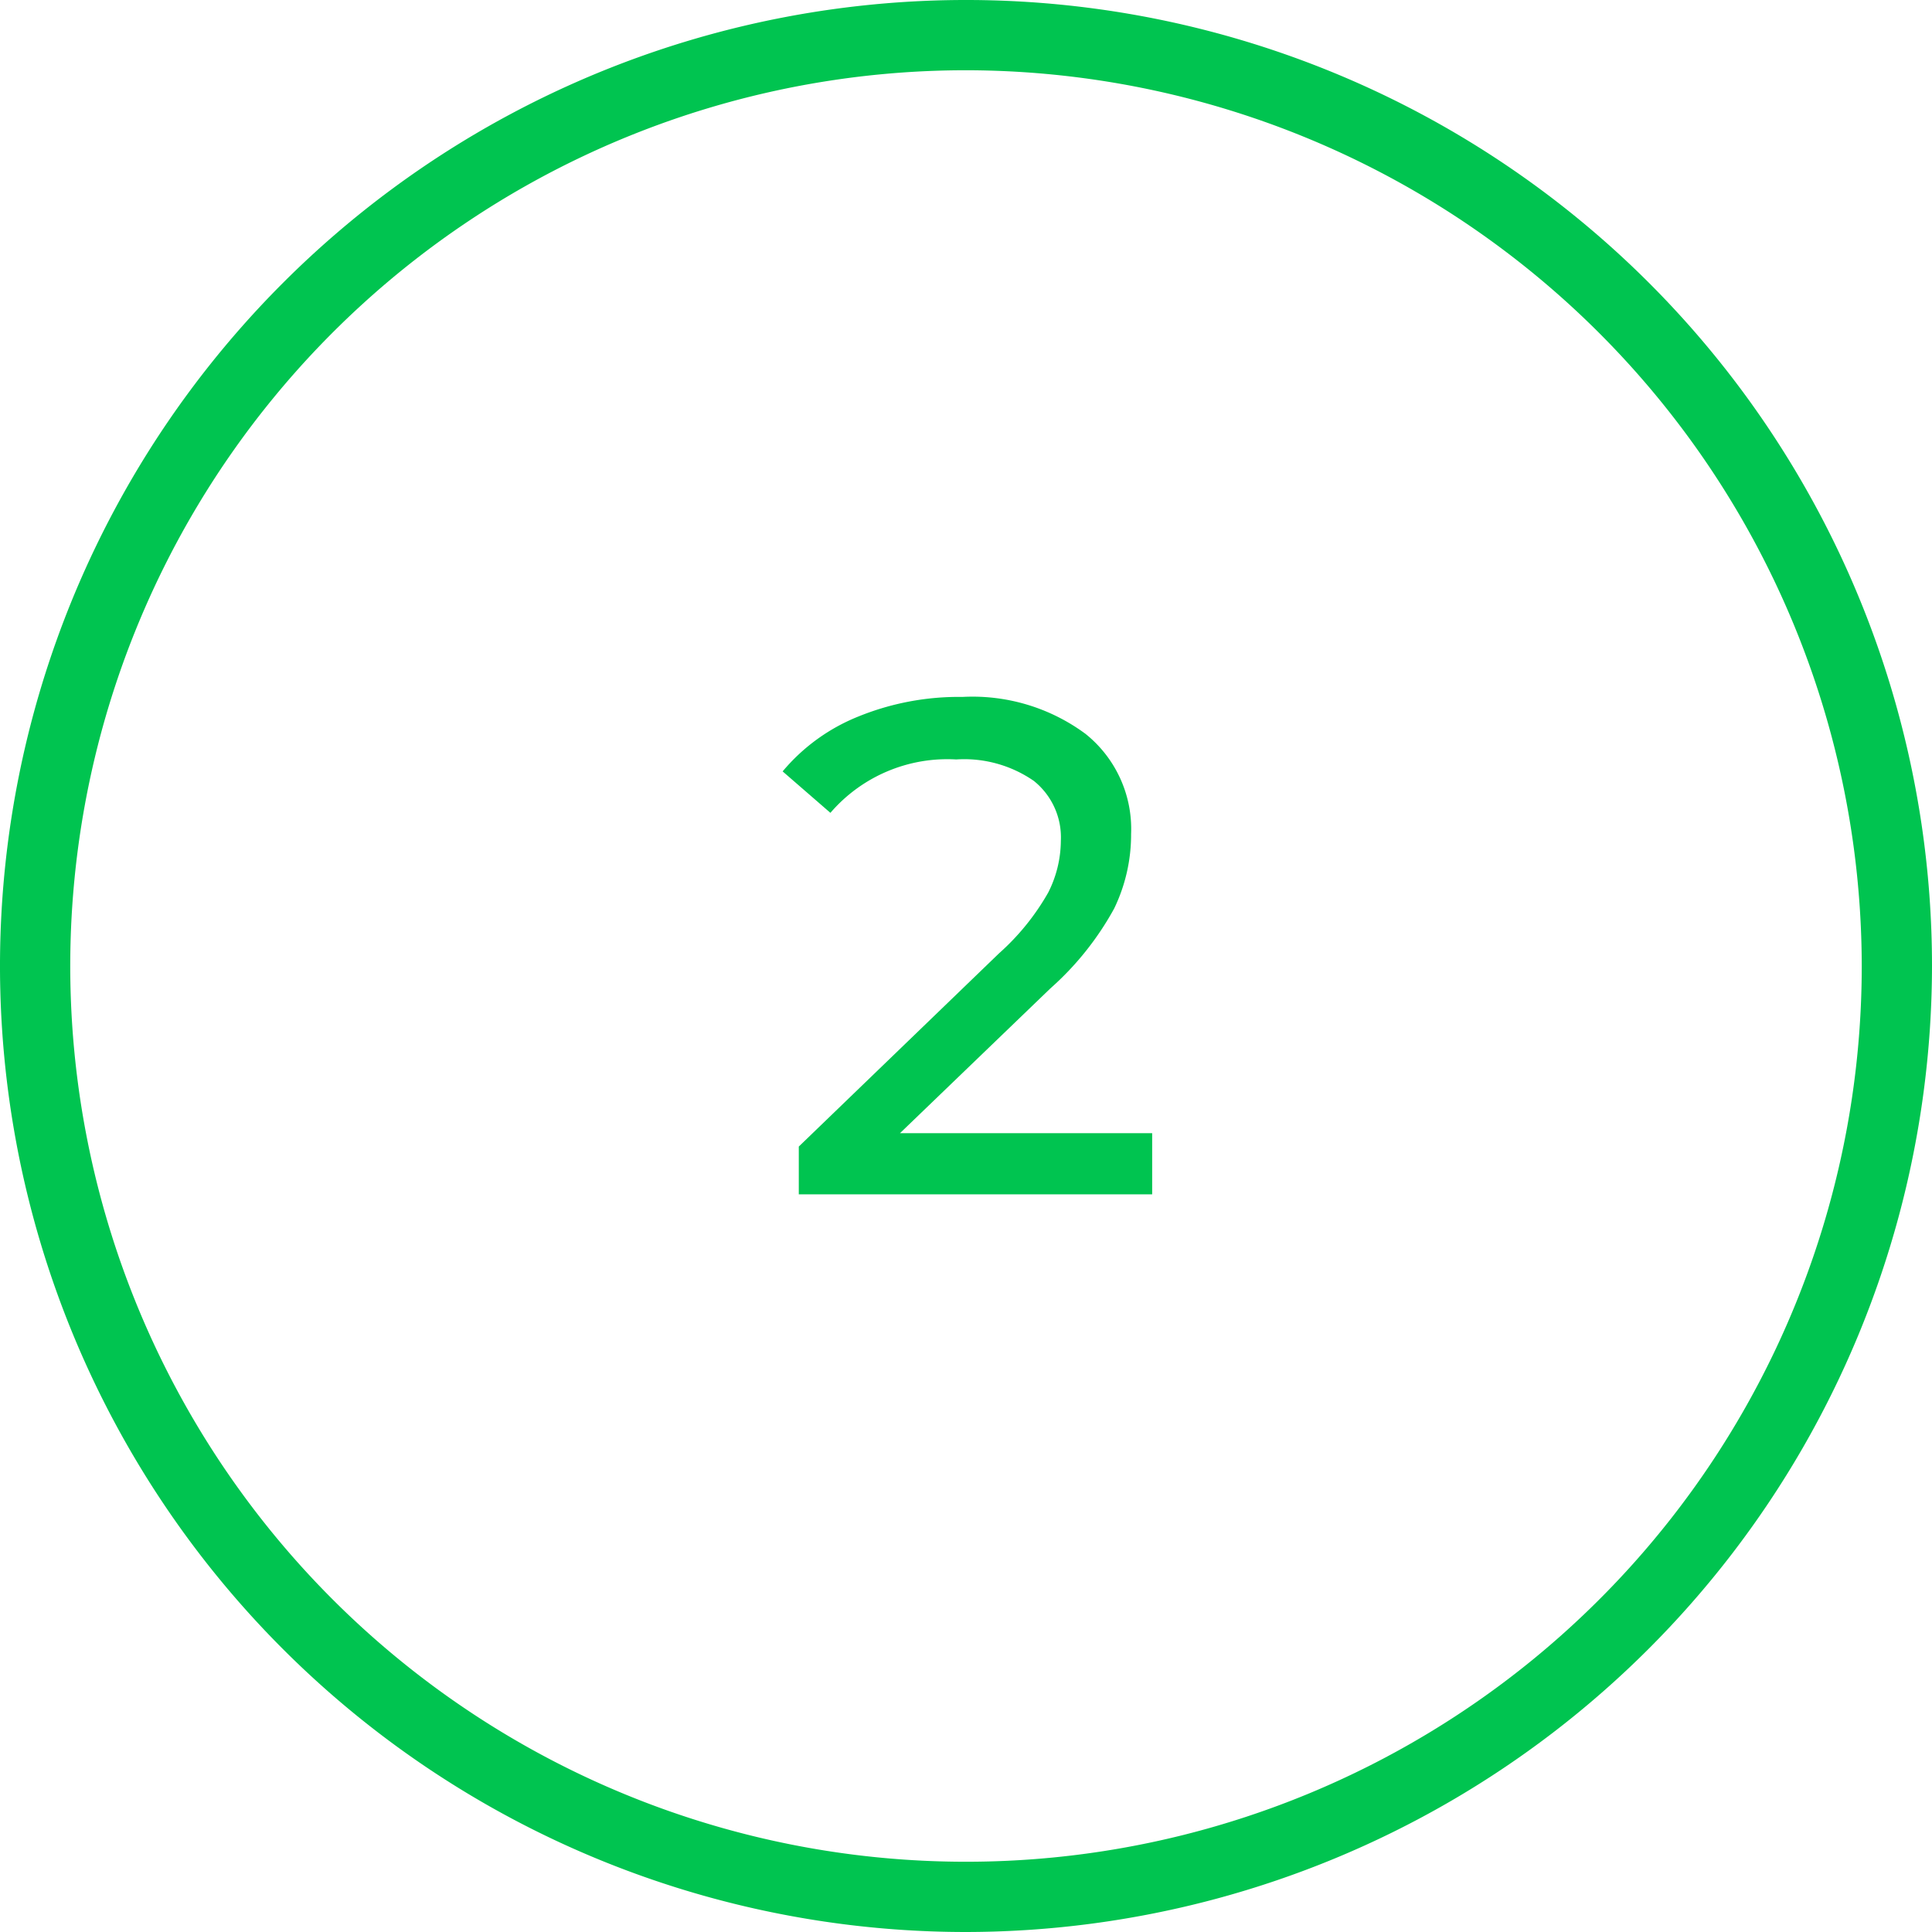 <svg xmlns="http://www.w3.org/2000/svg" width="55" height="55" viewBox="0 0 55 55"><defs><style>.a{fill:none;}.b{fill:#00c450;}.c{isolation:isolate;}</style></defs><g transform="translate(-2924.932 -4383.458)"><circle class="a" cx="27.5" cy="27.5" r="27.5" transform="translate(2924.932 4383.458)"/><path class="b" d="M2952.432,4438.458a27.5,27.5,0,1,1,27.5-27.5A27.532,27.532,0,0,1,2952.432,4438.458Zm0-53a25.5,25.5,0,1,0,25.5,25.5A25.529,25.529,0,0,0,2952.432,4385.458Z"/><g class="c"><g class="c"><path class="b" d="M2957.732,4415.718v1.74h-10.06v-1.36l5.7-5.5a6.82,6.82,0,0,0,1.4-1.73,3.293,3.293,0,0,0,.36-1.47,2.06,2.06,0,0,0-.77-1.71,3.485,3.485,0,0,0-2.21-.61,4.389,4.389,0,0,0-3.58,1.52l-1.36-1.18a5.454,5.454,0,0,1,2.15-1.56,7.59,7.59,0,0,1,2.97-.56,5.408,5.408,0,0,1,3.5,1.05,3.468,3.468,0,0,1,1.3,2.85,4.84,4.84,0,0,1-.48,2.12,8.474,8.474,0,0,1-1.82,2.28l-4.28,4.12Z"/></g></g></g></svg>
